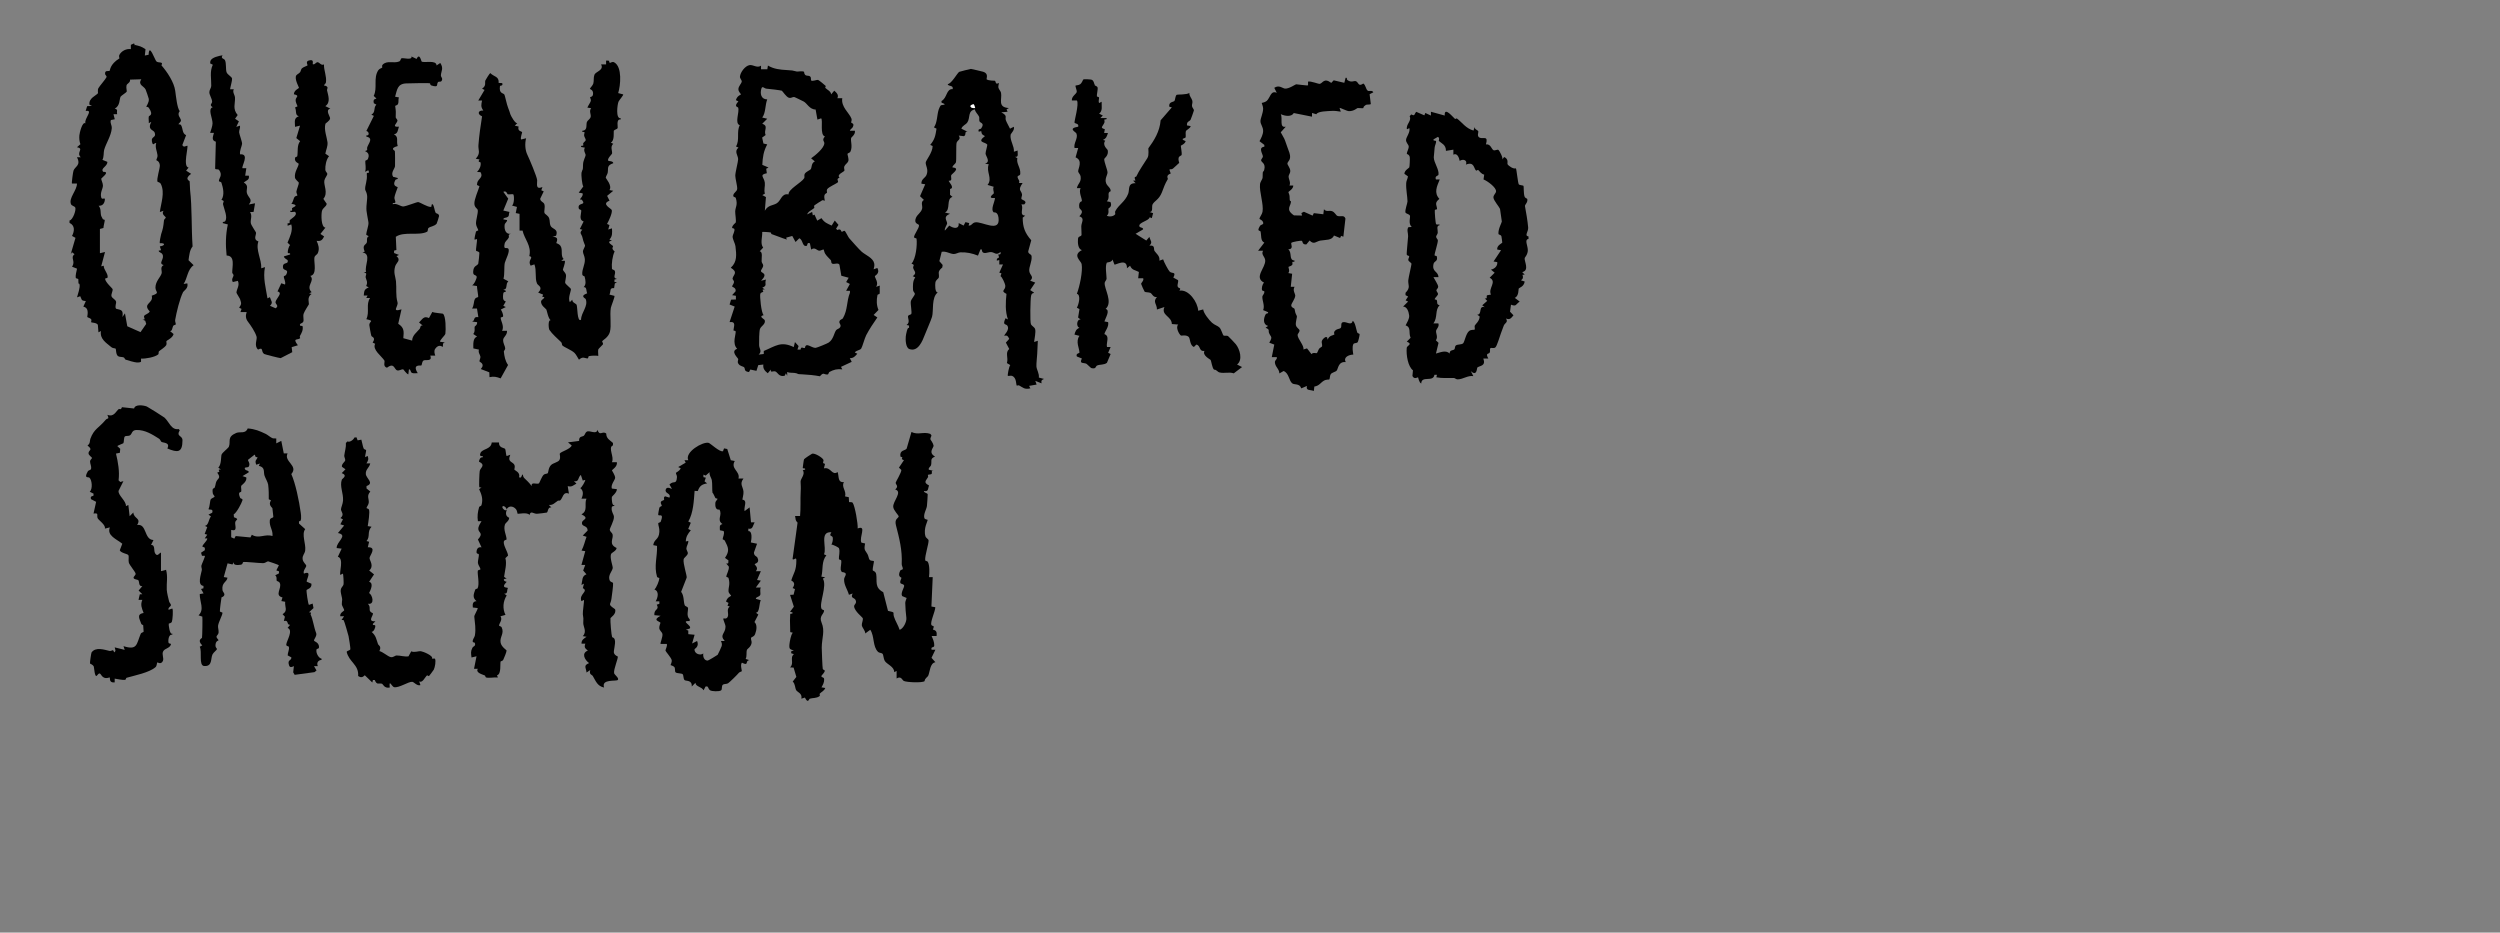 <?xml version="1.0" encoding="UTF-8"?><svg id="Layer_2" xmlns="http://www.w3.org/2000/svg" viewBox="0 0 289.48 107.99"><rect x="0" y="0" width="289.48" height="107.99" fill="#808080" stroke="none"/><defs><style>.cls-1{fill:#fff;}</style></defs><g id="salmon"><path d="M70.53,7.06s.01.21.1.22c.12,0,.26-.2.51-.05.92.53.72,2.66.44,3.55l.58.15c.06.08-.46.66-.54.84-.13.3-.36,2.01.25,1.92v.14c-.58-.06-.28.9-.36,1.02s-.35.16-.43.28c-.06.09.12,1.18-.36,1.38l.29.14c-.39.35-.08.82-.14,1.14,0,.05-.6.6-.44.82.04.06.6.02.58.29-.78.26-.55.57-.64,1.09-.03.19-.2.38-.23.59,0,.08.78.9.43,1.43l.44.08-.71.59.28.56c-1.03.38.22.9.26,1.09.08.35-.36,1.26-.55,1.6l.28.13-.14.52.43-.14c.03.51.07.91-.29,1.3l.29.14c-.79.08.11.56.12.6.05.14-.27.26.19.63-.26.55-.37,1.42-.31,2.01.01.11.28.1.34.27.13.37-.33.79.24.91l-.29.07v.29s.29,0,.29,0l-.25.17-.08.53c-.58-.05-.34.34-.54.75l.58.15c.07.09-.39,1.19-.42,1.39-.14.84.09,2.04-.11,2.79-.17.63-.87.99-.89,1.06-.03.09.14.23.09.37-.01.04-.53.52-.54.58-.06.24.01.52,0,.76-.27-.06-.84-.03-1.09.03-.08.02-.05.26-.15.26-.35,0-.52-.28-1,.15-.18-.26-.29-.56-.52-.79-.34-.33-1.15-.63-1.4-.86-.07-.06-.03-.28-.14-.38-.4-.38-1.07-.98-1.36-1.42-.1-.16-.19-1.19.15-1.12-.29-.18-.45-1.14-.5-1.23-.09-.15-.65-.47-.62-.95.01-.24.75-.5.14-.53l.1-.26-.57-.23c.63-.65-.03-.79-.14-1.06-.27-.64-.02-1.51-.3-2.21l-.43.15c-.42-.66.45-.95-.16-1.11.29-1.19-.57-1.96-.78-2.95h-.35s0-1.94,0-1.94l-.44-.09.14-.71-.57-.16c.27-.19.27-1.18.14-1.3-.06-.05-.44.03-.62,0-.11-.02-.13-.47-.53-.29l.57.79-.57,1.38.72.16c-.09.13-.04.41-.13.51-.23.23-.57.1-.59.35l.44.08c0,.24-.27.32-.29.58-.05.54.14,1.1.73,1.01-.43.1-.15.26-.26.46-.14.27-.4.38-.47.7-.15.72.2.4.39.53.33.22-.29,1.33-.37,1.68-.1.47,0,1.31-.15,1.83l.56.31c-.37.3-.03.96-.58.95l.29.14c.03.26-.26,0-.3.35s-.1.79.3.88l-.29.51.29.14-.58.29c.13.17.31.61.26.8-.02.09-.26.07-.27.15-.04.3.46.98.15,1.51h.58c.03.54-.45.71-.45,1.08,0,.4.22.68.24.94.01.17-.16.3-.16.37.06.57.16,1.11.49,1.57l-.86,1.55c-.49-.18-.77-.25-1.29-.14l-.02-.56-.99-.38c.56-.62-.14-.8-.15-.89-.01-.16.13-.36.11-.54-.03-.24-.29-.48-.17-.82l-.65-.14c0-.47-.08-1.18.43-1.37l-.44-.3c.25-.28.12-.69.16-.84,0-.04.35-.22.28-.53l-.58-.07c.42-.12.06-.6.73-.51l-.16-1h-.57c.23-.31.18-.8.32-1.07.11-.23.35-.21.39-.26.04-.05-.15-1.05-.14-1.27l-.57-.09c.22-.03.61-.88.53-1.02-.13-.24-.42-.06-.4-.56.04-.72.44-.63.59-.92.03-.06.14-1.19.13-1.25-.04-.18-.34-.18-.39-.25-.04-.06.14-1.18.12-1.35l-.29.07c-.04-.05.11-.78.16-.91s.28-.12.27-.18c-.02-.16-.23-.41-.26-.74-.03-.43.26-1.24.2-1.6-.03-.18-.37-.27-.39-.72-.03-.51.44-1.52.59-2.04l-.29-.14.03-.25c.11-.49.75-.62.38-1.24l-.4-.02c.27-.27.48-.7.41-1.09-.02-.08-.4-.02-.12-.36l-.44-.08c.61-.68.26-.98.31-1.58.08-1.11.25-2.24.42-3.33-.59-.25-.47-.72.15-.67-.32-.42-.25-.68-.15-1.16h-.44s.73-1.23.73-1.23l-.29-.14c.53-.37.29-.68.38-.95.04-.11.52-.86.57-.86.44.45,1.03.36.97,1.14l.41.02c.14.38-.24.24-.26.36-.12.9.38.75.52.98.06.1.28,1.18.43,1.53.17.42.12.34.26.75.06.18.55,1.08.8,1.02l-.29.29.44.1c-.15.56.32.53.41.65.03.03-.23.64-.12.85l.58-.14c-.16.6-.12,1.37.15,1.92.22.45,1.1,2.53,1.13,2.93s-.24,1.14.61.8l-.13.37.28.13-.41.85c.01.35.42.37.49.66.1.39-.07.73.01.99.05.15.43.29.54.62.1.3.04.61.16.86.18.41.94.33.64,1.15l-.42.15c.9-.06.41.66.45.71.02.03.3.07.47.3.32.44-.02,1.2.38,1.53l-.29.22h.43c.06.26-.24.97-.23,1.03.04.16.28.33.34.54.09.3-.13.84-.07,1.01.05.13.67.63.66.68,0,.35-.37,1.01-.13,1.53l.29-.29c-.03.34.39.42.49.58.12.17.05,2.09.52,1.74.02-.88.86-1.54.54-2.39-.04-.1-.73-.34.17-.67-.13-.28-.02-.76-.41-.71.33-.31.22-.82.11-1.23-.02-.08-.25-.02-.27-.28-.04-.57.34-1.1.3-1.74-.02-.34-.22-.64-.22-.87,0-.25.25-.52.24-.72,0-.05-.19-.38-.29-.88-.09-.46-.44-.51-.02-.93l-.29-.08.44-.88c-.62-.2-.24-.92-.28-1.28-.01-.12-.27-.02-.3-.3-.08-.66.91-.23.39-.91-.06-.07-.23-.04-.23-.05-.04-.05.43-.45.29-.72l-.44-.07.53-.72c-.15-.2-.25-1.4-.21-1.58.16-.62.16-.1.18-.97.01-.45.29-.89.3-1.08.01-.16-.31-.54-.08-.86l-.44-.08c-.06-.23.2-.1.24-.17.04-.06-.03-.18,0-.26.07-.14.28-.25.29-.36.02-.13-.15-.34-.18-.51-.05-.29.24-.49-.21-.44v-.14c.66-.04.4-.72.53-1.02.07-.18.37-.33.43-.57.08-.29-.22-.68.06-1.02l-.44-.07c.1-.25.33-.54.4-.77.05-.17-.11-.37-.08-.44,0-.02.28-.01.33-.29.1-.57-.37-.63-.36-.67.03-.12.34-.39.4-.62.09-.32,0-.68.13-1.02.14-.36,1.14-.52.77-1.19h.58s0-.44,0-.44c.15,0,.26-.02.4.05Z"/><path d="M88.12,7.58v.44s.73,0,.73,0l.07-.43c.66.4,1.4.48,2.15.52s.63.04,1.18.17c.15.03.62-.09.85.03.07.69.52.3.75.59.08.1.03.37.08.42.14.13.6-.09.79-.07.08.01.77.58.89.7.03.03-.08.19-.05.22.19.21.66.39.68.76l.36-.43c.27.23.55.5.36.87h.57c-.17,1.01.81,1.7,1.06,2.36.08.19-.05.38-.03.45.04.12.41.06.19.53-.08.17-.31.25-.34.43h.58c.09.41-.41.77-.43.82-.1.38.19.98-.08,1.58-.08.18-.31.17-.35.28-.02.05.18.56.1.83-.07.22-.35.37-.45.59s.03.42,0,.51c-.07.18-.96.45-.56.83-.45.13-.11.37-.19.51s-1.07.54-1.25.82c-.09.14,0,.35-.02.4-.05.1-.25.06-.31.38-.03.18.07.53.05.56,0,.01-.2-.1-.29-.06s-.77.49-.88.57c-.14.1,0,.29-.04.32-.23.22-.7.37-.83.75l.58-.29.08.4.19-.09.32.7.49-.29c.35.52.63.6,1.18.86l.36-.58.43.5-.28.44.14.15c.49-.21.41.2.53.21.08,0,.22-.14.32-.11.09.02.42.73.52.84.33.37,1.13,1.29,1.46,1.58.45.39,1.3.7,1.44,1.33.06.27,0,.44-.06.7l.43-.15c.36.64-.3.89-.29.95.02.25.47.75.15,1.23l.43-.14c-.05.27.02.71-.03.94-.01.07-.23.05-.25.17-.12.57-.11,1.18.12,1.71l-.56.58.43.29c-.46.66-.91,1.33-1.29,2.05-.19.37-.44,1.34-.58,1.55s-.59.2-.74.46l.29.14c-.24.28-.46.54-.87.51l.22.43-1.24.58.15.29c-.6-.07-.98.03-1.49.3-.09.05-.1.28-.2.29-.46.06-.44-.34-.9.21-.65-.12-1.33-.19-1.99-.22-.82-.04-.39-.03-.75-.13-.33-.1-.73.01-1.05-.15v.44s-.15-.29-.15-.29l-.14.29c-.66.17-.82-.39-1.06-.49-.3-.12-.6.22-.54-.23l-.36.43c-.35-.28-.58-.54-.51-1.01l-.59.07-.21.66-.71-.15-.15.29c-.62-.07-.43-.38-.55-.53-.13-.15-.48-.12-.68-.43-.16-.24,0-.43-.02-.54-.04-.15-.94-.91-.12-1.19-.63-.63-.11-1.72-.18-2.02-.02-.09-.25-.05-.25-.13.02-.41.36-1.03-.45-.95l.59-1.79-.59-.24.17-.56.56-.02v-.43s-.44-.07-.44-.07l.4-.44c.11-.43-.41-.51-.4-.57.02-.13.2-.31.22-.5s-.2-.3-.16-.45c.11-.44.66-.67-.21-1.22.76-.68.65-1.53.54-2.49-.03-.3-.34-.8-.33-1.13,0-.18.29-.62.2-.87-.03-.08-.26-.07-.26-.13.02-.33.4-.55.42-.61.07-.24-.07-1-.06-1.29.02-.51.32-.74.07-1.55-.05-.15-.33-.06-.29-.32.05-.32.42-.42.45-.73.03-.33-.22-1.19-.22-1.53,0-.42.33-1.61.33-1.92,0-.42-.5-.9.04-1.34l-.29-.13c.47-.75.03-1.7.44-2.46-.64-.22,0-1.53-.19-2.04-.03-.09-.56-.08.03-.72l-.29-.14c.14-.51.55-.62.58-.66.04-.06-.31-.3-.29-.64s.39-.66.39-.88c0-.16-.22-.32-.21-.55.04-.49.59-1.24,1.11-1.33.42-.07.87.38,1.32.07ZM90.55,10.51c-.08-.05-1.53-.23-1.79-.24s-.49-.39-.6,0c-.17.56-.04,1.24.68,1.24-.26.67-.16,1.55-.58,2.1l.58.14-.58.58c.78.27.14.73.39,1.31l-.4.29.15.69.44.1c-.43.79-.53,1.48-.57,2.37l.72.31-.27.14.07.52c-.93.19-.31.43-.23,1.1.05.39-.13.84.01,1.26l-.3.17.42.23-.13,1.58c.39-.68.9-.57,1.38-.86.51-.31.55-1.19,1.37-1.03-.07-.58,1.51-1.37,1.81-1.88.08-.14-.04-.32.06-.5.15-.26.63-.43.7-.54.14-.22.04-.7.47-.9l-.43-.36c.46-.32,1.49-1.15,1.53-1.73.02-.25-.33-.36.07-.8-.62-.16-.2-1.87-.44-2.1l-.43.15-.21-1.17c-.71,0-1-.74-1.39-.93-.21-.1-1.04-.52-1.1-.52-.2-.01-.37.18-.63.08-.29-.11-.7-.74-.76-.77ZM89.24,26.92c-.14-.04-.94-.09-.98-.06.03.57-.26,1.35.11,1.81l-.4.43c.38.06.2.76.22,1.16,0,.17.18.33.18.46.02.28-.3.52-.25.7.06.21.87.23,0,1.09l.58-.14c-.21.51.21.68-.43.94l.29.21c-.32-.02-.29,0-.17.26-.12.08-.3.08-.35.24-.08.24.11,2.26.39,2.47-.66.15.08.46.12.58.14.46-.43.68-.55,1.02-.1.3-.11,1.48-.1,1.86,0,.43.39.7-.05,1.11l.59-.07v-.35c1.37-.57,1.98-1.17,3.47-.45l.14-.58.42.46-.13.41h.36c.07-.46.33-.08.51-.2.09-.71.77.03,1.23,0,.13,0,1.37-.51,1.51-.61.57-.38.63-1.13.87-1.44.11-.14.35-.16.45-.32.21-.31-.17-.45-.06-.72.08-.21.32-.22.39-.33.59-1.03.4-1.93.82-2.97v-.22s-.44,0-.44,0l.43-.79-.43-.22.29-.5-.85-.23-.22-1.29c-.19-.28-.64.03-.86-.13-.13-.09-.06-.3-.14-.39-.22-.25-.45-.43-.65-.74-.1-.15-.15-.47-.17-.48-.07-.05-.35.14-.51.13-.29-.02-.52-.47-.94-.13l-.15-.73c-.36-.16-.27.27-.36.29-.55.16-.41-.7-.87-.87l-.43.43-.38-.7-.71.2.08.22c-.62-.19-1.18-.44-1.78-.64-.03-.01-.04-.16-.07-.16Z"/><path d="M107.73,50.88s.32.42.37.71c.04.25-.68.78.17,1.28-.63.25-.34.5-.46.98-.06.21-.34.29-.26.54l.58.14c-.41-.1-.12.26-.28.36-.12.07-.33.04-.41.1-.02.02.06.19.02.26-.28.46-.55.61.11.96-.14.4-.04.75-.59.64.01.24.4.21.44.39.01.07-.07,1.21-.09,1.36-.05.37-.42.93-.3,1.37.05.2.33.17.38.22.06.08-.52.99-.25,1.91.06.2.34.32.36.46.04.38-.44,1.76-.39,2.3,0,.11.25.1.3.19.23.4.2,1.29.14,1.78h.43s-.15,3.4-.15,3.4l.45.08c0,.49-.64,1.77-.44,2.07.13.19.4-.06.16.52.44.1.47.33.43.74h-.58c.15.34.32.71.31,1.09,0,.34-.43.07-.31.5h.44s-.45.94-.45.94l.45.51c-.64.1-.63,1.13-.83,1.56-.08.18-.39.28-.42.63-.27.22-2.06.14-2.4-.02-.21-.1-.29-.62-.84-.29v-.87s-.28.14-.28.14c.03-.63-.86-.92-1.09-1.3-.15-.25-.15-.71-.26-.83-.1-.11-.38-.09-.51-.21-.66-.64-.4-1.81-.91-2.57l-.58.43c.01-.34-.37-.67-.4-.96-.02-.25.17-.55.11-.82-.02-.08-.97-.81-1-1.36-.01-.24.35-.33.17-.73-.14-.31-.64-.18-.34-.76l-.43.15c-.17-.62-.59-1.14-.56-1.81.01-.32.58-.75-.27-.83l-.12-.25c-.04-.32.12-.81.05-1.1-.02-.07-.25-.05-.26-.16-.04-.29.16-.82,0-1.26-.02-.05-.76-.46-.87-.39.12-.25.19-.52.16-.8-.03-.32-.52-.09-.16-.64-1.44-.11-.49,1.78-.86,2.55l.28.13c-.59.67-.37,1.66-.58,2.46l.44.07-.27.16c.53.81-.47,2.89-.15,3.5.06.12.29.12.29.19,0,.43-.62.62-.29,1.4.42.99.03,1.76.02,2.9,0,.29.08,2.35.12,2.47.07.2.56,0-.14.77-.1.27.28.11.3.41.02.37-.14.64-.31.95l.44.07c-.13.35-.44.44-.64.66-.06.06.08.21-.03.29-.35.26-.8.19-1.12.29-.12.04-.19.63-.57-.13l-.41.13c.14-.6-.45-.75-.59-.97-.16-.26-.11-.75-.41-1.01l.42-.54-.32-1.08-.41-.02c.52-.48-.07-1.13.44-1.52-.2-.15-.37.03-.29-.36l.29-.07c-.42-.17-.57-.11-.51-.73.03-.3.17-1.09.36-1.3.05-.13-.25-.02-.27-.14-.01-.06-.03-1.16-.03-1.31,0-.12.02-.7.03-.73.05-.13.32.03.26-.21l-.28-.07.44-.59-.44-1.37.41-.02.16-.65-.27-.12c.48-.69-.17-.83-.16-.88.27-.88.59-1.1.59-2.32,0-.49-.26.03-.44-.15l.58-4.22c-.3-.3-.19-.38-.29-.77h.58c.09-.92.02-1.88.07-2.8.04-.62,0-.65-.01-1.19-.01-.32.59-.87.25-1.31l.27-.07c.06-.25-.25-.07-.27-.21,0-.05.12-.95.15-.99.04-.08.88-.63.94-.65.34-.07,1.14.43,1.29.69.12.21-.24.4.2.49l-.13.52c.84-.18.92.89,1.59.43.18.53-.02,1.24.73,1.16-.34.57.32,1.01.13,1.66l.43.09.03.56c.05.05.33-.05.43.1.25.35.62,2.44.57,2.96,1.09-.42.14,1.01.43,1.64l.43.1c-.16.83,0,.73.28,1.24.11.19.14.52.24.64.15.17.41.1.5.16.04.03-.17.85-.14,1.05.02.11.36.1.41.49.12.8-.22,1.52.81,2.06l.55,2.16c.94.22.52.13.69.67s.49.99.66,1.53c.43-.13.83-.95.78-1.38-.07-.58-.11-1.08-.13-1.73,0-.19.11-.39.16-.58l-.52-.22c-.22-.37.29-1.01.23-1.23-.05-.16-.37-.18-.41-.25-.14-.23.1-.48.1-.64,0-.05-.5-.09-.14-.83.05-.1.29-.09.3-.2.01-.17-.14-.38-.13-.56.08-1.62-.28-2.97-.67-4.5-.19-.74.29-.8.32-1.01.02-.12-.58-.67-.63-1.09-.08-.64,1.13-1.78.23-2.03.46-.41.04-.55.05-.79,0-.08.67-1.17.66-1.47l-.28-.27.58-.87c-.41-.12-.15-.22-.2-.33-.02-.04-.2-.04-.21-.1-.12-.76.55-.65.72-.9l.56-1.93c.77.39,1.37-.07,2.18.22l.13.16c.02.14-.17.31-.1.47Z"/><path d="M15.64,5.21c.51.12.73.16,1.21.49l-.08.73.44-.09c.05-1.44.72.61.9.77.23.22.86-.02.58.45.69.79,1.47,1.98,1.6,2.96.1.71.22,1.97.52,2.35-.36.44.11.78.14,1.05.02.23-.32.39-.27.48,0,.01.21-.04.29.1.23.39.11.96.58,1.15l-.44,1.15c.19.3.3.13.58.07.15.08-.55,2.47.15,2.53l-.29.36.58.37c-.84.6-.19.79-.17.87.03.14.02.73.05,1,.24,2.07.14,4.34.29,6.54-.34.4-.39,1.04-.47,1.59l.59.58c-.73.51-.71,1.51-1.16,2.17l.43-.07c.16.57-.41.86-.49,1.01-.39.77-.77,2.37-.92,3.24-.03.16.11.45.07.51-.04.06-.25.07-.3.17-.1.19-.11.67-.38.58l.43.36c-.13.48-.7.66-.83.83-.04.05.07.29-.02.45-.19.3-.72.59-.85.73-.06.06,0,.29-.08.35-.39.32-1.47.52-1.99.48v.37c-.14.09-.34.09-.51.08-.19,0-1.05-.24-1.26-.32-.13-.04-.11-.21-.23-.26-.18-.08-.49-.03-.66-.15-.26-.17-.23-.83-.27-.86-.09-.07-.33-.04-.48-.16-.64-.53-1.39-.98-1.23-1.89l-.29.15-.07-.87c-.17-.27-.67-.22-.79-.31-.02-.01.11-.23,0-.35-.12-.14-.36-.16-.43-.24-.05-.05.32-1.05-.46-1.2l.29-.65c-.6-.05-.44-.17-.65-.56l-.37.13c.1-.38.38-1.15.29-1.5-.06-.26-.14.25-.14-.59,0-.09-.27-.06-.3-.18-.05-.22.09-.8.15-1.05l-.58-.23c.46-.65-.25-1.01.29-1.45l-.29-.22-.15.22.55-1.89-.4-.22c.29-.55.36-1.21-.29-1.51v-.28c.38-.04.82-1.28.65-1.52-.11-.16-.41-.17-.49-.39-.26-.71.71-1.58.7-2.37h-.58c-.05-.05.12-1.32.18-1.49.17-.49.9-.61.4-1.55h.44c-.58-.56.45-1-.44-1.16l.4-.35c-.12-.33-.15-.68-.12-1.03.02-.26.34-1.63.7-1.39-.17-.55.99-1.59.03-1.43l.17-.56.56-.02-.29-.14c-.13-.75.77-1.06.98-1.33.03-.04-.07-.38.06-.6.14-.25.82-1.02.93-1.26.06-.14-.15-.24-.16-.36-.06-.49.4-.31.51-.37.09-.05,0-.74,1.15-1.45.02,0-.09-.24-.02-.38.24-.48.83-.77,1.34-.69v-.5s.36-.16.36-.16c.06,0,.08.23.1.23ZM16.34,9.18l-1.28.04c.05.37-.35.43-.41.67-.07.29.07.63.01.74-.04.08-.65.47-.7.57-.15.32-.04,1.03-.67,1.38.45.12.17.29.28.64h-.43s.15.59.15.59l-.45.09c-.13.38.13.54.1.97-.06.85-.69,1.77-.88,2.49-.08.3-.01.81-.2,1.15l.57.23c.03.55-.86.75-.47,1.16.84-.03-.23.72-.24.79,0,.16.2.52.2.8,0,.37-.35.81-.2,1.37.1.37.47-.11.42.3s-.28.7-.72.66c.32.38.18.77.3,1.19,0,.02.13.24.19.37.02.04.2.04.22.1.02.1-.16.73-.15.92l-.41.11v2.81s.59-.14.59-.14l-.44,1.66.29-.07c-.01.47.54.93.45,1.36-.02.09-.3.09-.29.15.02.4.86,1.12.87,1.19.04.27-.19.57-.13.82s.47.38.53.64c.05.21-.17.56,0,.82.69.16.83.17.74.96l.29-.43.27,1.5,1.53.68.66-.95-.11-.37-.33-.14c.49.08.09-.25.21-.43.11-.17.54-.25.64-.51-.9-.95.48-.9.23-1.82,1.02-.35.44-.37.43-.94,0-.74.61-1.22.72-1.66.07-.29-.23-.69.23-.95-.7-.19.17-.71-.15-1.26-.12-.2-.39-.18-.43-.4l.28-.06-.14-.44c.59-.07.71-.41,0-.37-.06-.07.1-.89.15-1.04.21-.64.25-.81.33-1.61.01-.12.2-.24.21-.31,0-.13-.56-.37-.26-.79l-.43.14c.13-1.03.61-2.23.12-3.24-.11-.22-.35-.22-.38-.26-.16-.27.29-1.57.26-1.92-.05-.51-.41-.55-.41-.58.01-.15.17-.32.14-.58-.06-.47-.31-.94-.15-1.39-.22-.12-.37.48-.5-.22-.11-.59.55-.38.32-1.01-.13-.35-.88-.27-.39-1.24l-.29.15c.02-.25-.05-.54,0-.77.03-.13.61-.12,0-1.01-.09-.13-.28-.1-.29-.11-.03-.04.35-.51.29-.92,0-.06-.34-1.04-.37-1.09-.19-.4-.93-.52-.5-1.17Z"/><path d="M126.74,9.85c.07.1.3.11.35.28.06.19-.11.84-.08,1.01.01.09.22.05.25.16.03.11-.11.44.01.63l.29-.15c-.02.49.15,1.04-.29,1.38l.43.22-.29.29h.72c.06.24-.22.11-.24.17-.04.08.04.23-.01.36-.2.48-.57.58.05.76l-.08.44h.44c-.13.39-.18.63-.58.8l.27.09c-.39.52.26,1,.28,1.08.15.63-.4.97-.4,1.03-.02.39.39,1.27.38,1.58s-.35.71-.16,1.23c.13.36.57.55.52.94-.5.15.02.69-.44,1.16l.42.08c.25.56-.21.7-.23.75-.05.17.13.55-.19.84.3.15.77.09.97-.17.03-.04-.05-.24.01-.36.44-.81,1.11-1.05,1.49-2.01.2-.51-.11-1.23.86-1.23l-.29-.29.28-.02c-.24-.53.06-.39.09-.46.33-.72.88-1.47,1.29-2.14.22-.36.08-1.09.11-1.13.66-.9,1.32-1.94,1.42-3.24l1.3-1.5-.29-.07c-.13-.58.51-.55.59-.67.11-.16.08-.59.27-.72.06-.04,1.18.01,1.46-.21-.04.35.27.61.34.9.06.23-.06.42-.04.62.03.21.24.35.22.52,0,.06-.35,1.01-.38,1.06-.15.24-.46.17-.42.66l.43.08c-.05.29-.51.43-.56.6-.07.23.05.62-.06.75-.05.06-.71.11.04.39-.09.35-.54.49-.56.53-.02.05.15.85.09,1.07-.03.1-.28.09-.35.35-.06.25.09.55.07.57-.03.04-.68.63-.72.66-.31.23-.57-.2-.26.57-.63.22-.29.57-.34.65-.39.67-.4.83-.69,1.55-.35.85-.84.95-1.07,1.37-.14.26.12.94-.38.88l.44.14-.15.58-.25-.11c-.05.42-1.31.59-1.19,1.05.05.19.48.12.43.36l-.87.51,1.24.78.36-.42c.11.47.42.6,0,1.01.71-.08.46.39.59.61.19.31.65.56.57,1.13l.43-.15c.09.3.59,1.25.76,1.42.27.27.8-.05.42.69l.55.3c.06.24-.12.51-.04.75s.47.08.19.47c1.07-.21,2.14,1.34,2.18,2.32l.58-.15c.04.43.68,1.23,1.01,1.53s.67.35.88.57.38.87.46.92c.12.07.37-.03.52.06.06.03.85.87.91.95.46.58.83,1.82.14,2.35l.58.29-.96.73c-.54-.19-1.09.03-1.63-.1-.3-.07-.31-.32-.66-.33-.23-.22-.3-.99-.4-1.13-.05-.07-.99-.52-.7-1.04-.68.1-.42-.64-.95-.73l-.28.28c-.49-.21-.41-.99-.6-1.17-.28-.27-.85-.13-.89-.15-.23-.15-.66-.98-.32-1.28l-.74-.06c-.03-.93-1.28-.99-.86-1.97l-.87.29c.02-.65-.52-.85,0-1.45-.44.08-.56-.4-.76-.48s-.55-.05-.66-.13c-.04-.03-.41-.86-.41-.91,0-.13.35-.38.24-.65h-.58s.08-.73.08-.73c-.45-.24-.79-.19-1.02-.72l-.36.29c.03-1.25-1.33-.33-1.45-.43l-.22-.58c-.09.34-.64.32-.66.36-.22.39-.03,1.45-.03,1.86,0,.15-.2.32-.22.48-.07.68.99,2.23.11,3.02.56.15-.01,1.03-.14,1.45l.43.08c.12.54-.38,1.05-.43,1.38,0,.04.27.04.34.37.07.37-.13.76-.04,1.13h.42s-.29.67-.29.67l.29.14-.43,1.02c-.32.26-.79.17-1.13.31-.22.09-.08.45-.68.3-.07-.02-.51-.48-.55-.49-.31-.18-.89.07-.54-.62l-.58-.23c-.17-.36.3-.38.3-.44.01-.48-.49-1.29,0-1.95l-.58-.15c.11-.4.19-.61.58-.8-.39-.05-.35-1,.14-.94l-.3-.23.16-.98-.3-.16c.22-.38.49-1.5,0-1.61.32-.85.7-2.6.55-3.45-.06-.35-1.12-1.02.03-1.61-.46-.13-.49-.86-.45-1.31.03-.32.31-.23.41-.43.02-.05-.04-.83-.03-1.02.02-.47.44-.93-.22-1.16.65-.67.03-.74-.01-1.01-.11-.73.3-.69.3-.74.02-.35-.39-1.02-.15-1.51h-.43c.12-.56.54-.67.43-1.37-.04-.24-.28-.4-.28-.59,0-.33.57-1.24-.3-1.6l.3-1.08h-.42c-.14-.56.44-1.13.22-1.68-.08-.2-1.05-.58.2-.79.12-.37-.36-.36-.42-.45-.07-.11.56-2.21.27-2.59h-.58c-.05-.46.5-.74.56-.97.05-.22-.21-.67-.12-.76.02-.02.33-.02.51-.14.23-.15.32-.53.39-.57s.92,0,.98.05c.26.16.22.41.34.61Z"/><path d="M114.22,9.16c.2.21.94.17.99.19.06.04.07.25.16.32.09.06.28-.07.29-.06.03.04-.1.35-.05.55.06.21.26.39.3.58.15.73-.45,1.69.91,1.77l-.27.16.12.27-.73.07c.78.41.4.54.53.91.12.33.33.65.48.98l.44-.22c.14.37-.35.78-.37.93-.1.65.45,1.33.38,1.96l.43-.14c-.02.34.16.79-.29.73l.26.16c-.14.64.39,1.07.34,1.8-.02.3-.35.13-.31.42.03.21.29.38.16.65h.42c-.59.88-.19.78-.07,1.3.04.18-.14.43-.05.57.05.09.74.21.31.61h-.33c.31.49-.32,1.24.44,1.3l-.29.23c0,1.11.26,1.79.99,2.62l-.35,1.28c-.02.33.36.29.39.57.06.63-.32,1.23-.27,1.71.06.51.61.66.11,1.12l.58.22-.58.87.44.29c0,.11-.26-.02-.34.38s-.14,3.07-.01,3.3c.12.21.41.32.48.55.1.35-.08,1.11-.12,1.49l.43-.14c-.03.5-.05,1.02-.07,1.53-.02.42-.11,1.09-.09,1.44.03.4.34.82.28,1.29l.6.16c-.28.12-.34.17-.29.51l-.72-.29.15.43-.87.15.15.29c-.69.15-.84-.08-1.31-.34-.09-.05-.25.04-.26.03-.12-.11.01-.94-.57-1.14-.14-.05-.38.04-.47,0-.06-.03.13-1.11.28-1.24l-.39-.24c.2-.64-.24-1.19.27-1.63l-.39-.74.39-.43c-.16-.31-.19-.43-.58-.37-.06-.05.69-.68.36-1.16-.16-.24-.61,0-.21-.86l.28.14c-.33-.94-.27-1.97-.17-2.96-.78-.4-.05-.4-.14-.99-.03-.2-.36-.98-.55-1.06l.11-.33-.25-.08.43-.95h-.43s0-.51,0-.51l-.29.07c-.05-.51.44-.07.16-.7.28-.03.31-.02.27-.31-.51.46-.68.04-1.09.02-.44-.02-1.01.41-1.09-.31h-.14s-.29.72-.29.72c-.66-.27-1.33-.41-2.03-.38-.25,0-.5.21-.82.19-.38-.02-.89-.36-1.35-.25l-.27,1.08.38.44-.04.29c-.65.53-.32.72-.4,1.14-.03.18-.34.27-.4.6-.04.26-.06,1.19.28,1.15-.76.55-.47,2.16-.67,2.83-.14.46-.62,1.52-.83,2.07-.28.73-.79,2.02-1.79,1.66-.43-.15-.46-1.07-.42-1.46.02-.2.19-1.18.38-.97v-.29s-.29-.07-.29-.07c.46-.3.12-.81.17-1.01.04-.17.31-.17.37-.25.12-.15-.12-1.21-.04-1.5s.48-.68.46-.86c0-.1-.2-.24-.21-.43-.02-.49-.05-1.04.26-1.46l-.29-.14c.54-.39.14-.58.05-.94-.06-.25.27-.37-.2-.5.52-.6.67-2.15.59-2.88-.01-.1-.25-.08-.28-.16-.1-.28.64-1.1.55-1.44-.03-.14-.62-.13-.35-.82.18-.44.6-.6.72-1.07.09-.34-.22-.76.21-1.02l-.45-.43.6-1.38-.44-.07c-.03-.54.44-.65.59-1.01.27-.65-.13-1.09-.09-1.45.02-.24.8-1.15.8-1.9l-.28-.13c.53-.64.6-1.05.73-1.88l-.3-.15c.4-.55.34-1.41.55-2.06.04-.13.17-.41.25-.49.05-.06.91-.03.09-.3l-.02-.2c.68-.35.54-1.43,1.3-1.38.11-.5-.51-.27-.58-.58.45-.03,1.11-1.29,1.34-1.42.06-.03,1.28-.34,1.35-.34.07,0,1.27.29,1.42.33.67.2.36.79.4.82ZM112.77,12.08c-.64.04-.46.51.15.43l-.15-.43ZM112.91,12.66c-.89.17-.54.97-.89,1.5-.2.31-.57.35-.7.74l.72.36c-.42-.09-.1.37-.43.51l-.59-.07c.29.46-.13.5-.25.82-.08.22-.01,2.07-.08,2.27-.09.25-.41.35-.4.6,1.01.07-.11.75-.15.91s.04.36,0,.52c-.04.14-.27.09-.28.11-.06.08.76.84.15.95v.68s.28.24.28.24c-.77.23-.17,1.46-.87,1.81l.58.14c-.88.37-.31.8-.33,1.13,0,.13-.34.57-.26.82l.51-.58c.48.34,1.16.46,1.09-.29l.57.29.21-.4.44.11-.07.29c.36.03.37-.29.74-.37.77-.17,2.96,1.3,2.72-.54-.1-.75-.51-.59-.55-.62-.41-.34.13-1.22.14-1.66-1,.07-.15-.48-.14-.53.04-.23-.16-.52,0-.77l-.72-.22c.62-.74-.21-1.53.14-2.39l-.44-.07c.7-.2.1-.85.07-1.16-.02-.18.25-.99.19-1.06-.25-.31-1.25-.22-.26-.97-.36-.21-.37-.19-.43-.58l-.29.07c-.12-.39.19-.24.29-.39.43-.63-.1-.59-.2-.81-.07-.17.01-.41-.05-.54-.13-.29-.45-.51-.49-.87Z"/><path d="M58.68,59.03c-.31.8.28.88.28.93-.02.4-.42.53-.5.8-.19.59.18,1.21.2,1.69,0,.07-.21.06-.28.17-.23.36.42,1.25.45,1.71l-.31.3c.19.69-.06,1.45-.15,2.16l.3.22c-.48-.03-.41.28,0,.36-.77.79.13.62.14.72-.15.28.03.68-.43.65l.29.21c-.43.68-.5,1.53-.14,2.25l-.58.16c.28.41-.15.79-.16,1.07,0,.08.23.08.29.19.36.75-.25,1.13-.11,1.81.11.5.69.84.69.89-.01.21-.27.82-.38,1.06-.07.17-.3.18-.31.21-.09.2.11,1.49-.42,1.6l.1.26c-.41-.05-.97.09-1.35,0-.1-.02-.1-.21-.15-.23-.32-.14-1.11-.33-.82-.78h-.44s.29-1.45.29-1.45l-.58.14c-.06-.48-.12-.68.1-1.12.11-.21.42-.16.28-.58,0-.03-.23-.04-.24-.12-.04-.28.21-.49.25-.73.13-.8,0-1.41-.07-2.18-.02-.16.37-.74.4-.99l-.57-.07c-.04-.39-.02-.7.43-.73-.49-.41-.35-.77-.15-1.34.03-.08.24-.1.27-.14.26-.5-.05-1.72.03-2.04.03-.11.3-.1.3-.17,0-.19-.25-.44-.29-.73-.03-.22.15-.82.1-1.01-.03-.1-.27,0-.26-.27.02-.38.2-.61.58-.53l-.42-.91c.68-.74.1-.76.05-1.18-.04-.32.22-.68.37-.94h-.42c-.09-.58-.02-1.06.14-1.63.03-.11.23-.1.27-.22.21-.69.02-1.24-.27-1.86l.28-.2c-.07,0-.21.02-.25-.03-.06-.07,0-1.68.04-1.88.08-.39.74-.66-.09-1.08.05-.26.14-.52.44-.5v-.14c-.28.04-.38-.06-.27-.34.2-.53,1.24-.4,1.31-1.24h.84c-.04.64.6.62.7.74.09.1.09.65.18.84l.43-.15c-.4.89.34.79.49,1.2.08.22-.04.48-.02.51.09.14.7.31.55.89.33.23.3-.46.43-.29.02.03.03.25.15.37.32.32.57.52.87.94-.07-.54.59-.16.85-.31.05-.03.32-.78.54-.99.14-.14.41-.11.47-.18.1-.11.06-.65.41-.97.24-.22.79-.31.94-.55.19-.32,0-.67.06-.77.13-.22,1.21-.49,1.37-.93l-.43-.36,1.29-.17c-.04-.58.38-.45.55-.6.14-.13.16-.37.34-.47.35-.19,1.13.39,1.23-.21.29.8.56.07,1.02.43,0,.58.4.75.78,1.09v.28c-.63.23.21,1.4-.13,1.95h.58c.1.51-.57.88-.57.94,0,.05.39.59.37.88-.02.25-.54.8-.38,1.23l.58.07c.02.39-.58.84-.58.9-.03.19.01,1.12.29.92.03.26-.28,0-.31.35-.04.5.24.72.26,1.02.03.47-.51,1.36-.48,1.52.05.25.27.33.32.51.15.5-.52,1.13.47,1.59-.03.36-.58.52-.65.72-.15.49.24,1.4.2,1.62-.08.39-.51.75-.39,1.29.08.38.4.29.43.45.04.2-.15,1.52-.19,1.82-.09.72-.49.56.42,1.19.2.55-.52.97-.53,1.03-.04.35.11,2.01.19,2.2.02.05.23.02.31.31.13.46-.19,1.31-.09,1.55.15.33.42.35.43.38.09.17-.5,1.5-.42,1.93.04.2.62.58.43.79-.17.19-1.95-.15-1.59.88-.78-.16-.96-.75-1.31-1.34-.09-.15-.46-.15-.29-.69l-.43.29c-.07-.61-.39-.8.29-1.09-.52-.39-.91-1.15-.14-1.45-.33-.26-.45-.38-.29-.8h-.44c-.03-.43.28-.59.58-.8l-.44-.07c.52-.51.04-1.13.06-1.52.03-.68.02-.41-.05-1.02-.03-.28.18-1.59.13-1.66l-.29.15c-.35-.81.88-1.13.16-1.51l.13-.52-.29.15c.13-.5.02-1.04.58-1.23l-.38-.44.24-.65h-.44s.44-1.59.44-1.59l-.43-.07c.29-.55.37-1.04.58-1.59l-.44-.15.56-.57c0-.69-.74-.37-.64-.97.05-.32.92-.42-.07-.92.79-.4.3-1.17.58-1.81h-.58c.21-.44.27-.91-.14-1.23.16,0,.63-.87.58-.94l-.29.07-.22-.65c-.37.3-.19.86-.8.72l.29.29c-.39.19-.49.42-1.01.29l.14.87c-.7-.29-.69.51-1.01.78-.05.05-.22,0-.29.05-.33.22-.54.52-1.02.48l.29.29c-.44-.08-.38.54-.53.59-.1.03-.96.13-1.14.14-.39.02-.74-.42-.86.14-.26-.36-1.32-.1-1.38-.14-.03-.02-.05-.37-.19-.53-.35-.41-.91-.44-1.12.1.15-.15-.28-.58-.43-.43s.29.58.43.43Z"/><path d="M164.94,13.34l.1-.26.65.3v-.44s1.6.44,1.6.44c-.08-1.14,1.02.28,1.19.39.04.03.18-.09.22-.05.61.46,1.02,1.14,1.92,1.4l.14-.43c-.05.31.38.36.42.53.03.13-.22.6.2.74s.97-.28.68.76c.55-.08.64.55.87.67.18.09.45-.13.59-.02.1.08.56.92.43,1.1l.22-.29c.56.24.34.74.39.83.11.2.69.6.97.48.07.06.23,1.69.33,1.85.07.11.51.12.55.18.04.05,0,.9.12,1.23.08.23.3.21.32.3.08.41-.3.64-.27.82.14.77.3,1.66.37,2.47.04.5-.48.96.04,1.04v.29c-.5.07-.09.74-.08,1.28.01.51-.35.87-.36.92-.09.35.6,1.44-.29,1.64l.29.29-.26.02c.1.28.09.45-.17.64l.43.14c-.1.61-.6.68-.7.83-.03.05.04.86-.45,1.06l.57.43c-.49.33-.36.61-1.01.36l-.11.81.4.42c-.28.33-.41.56-.87.37.3.45-.15.52-.26.84-.14.4-.2.57-.32.86-.13.33-.46,1.51-.65,1.65-.22.17-.47-.04-.6.12-.06.08.04.33-.06.49-.11.18-.53,0-.15.68h-.58c.32.89-.4.8-.7,1.04-.05.04-.02,1.09-.75.41l.29.58c-.67-.09-1.17.37-1.82.38-.17,0-.31-.15-.42-.16-.67-.01-1.38.05-2.04-.08l.07-.29h-.29c-.14.91-1.51.04-1.53,1.01-.26-.11-.34-.69-.37-.72-.02-.03-.43.3-.65-.15l.06-.66c-.56-.42-.8-1.73-.72-2.61.02-.25.75-.41.01-.71l.44-.45c-.27-.55.11-1.21-.58-1.43.16-.34.46-.77.41-1.16-.05-.42-.24-1.02-.7-1.02l.58-.58-.29-.14.29-.44-.3-.16v-.27c.63-.65.27-.88.32-1.46.02-.28.38-1.79.37-1.89,0-.14-.33-.26-.37-.45-.03-.14.15-.33.09-.46-.01-.03-.2-.04-.26-.14s.14-1.78.15-2.15-.18-.74.03-1.05l.4-.03c-.45-.34-.14-1.15-.22-1.31-.09-.2-.48-.21-.52-.38-.06-.29.24-1.07.24-1.27-.01-.61-.19-1.37-.15-2.13.01-.26.18-.5.2-.77l-.41-.29c0-.41.55-.67.57-.76.04-.13.08-1.02.05-1.18-.06-.33-.34-.32-.34-.39,0-.23.25-.58.22-.86-.02-.19-.32-.43-.31-.73,0-.32.53-.92.38-1.38-.16.07-.33.29-.29-.07.06-.5.56-.82.33-1.31l.19-.2c.44.23.31,0,.57-.3l.92.4ZM166.61,16.25s.1-.32-.12-.4l-.5.29c-.07.24.28.07.3.23.02.18-.15.48-.17.72-.01.32-.1.96-.1,1.12,0,.63.66,1.44.54,2.04-.02.1-.47.12-.29.53h.44c-.33.81-.7,1.54-.04,2.25-.62.49-.3.68-.27,1.17,0,.08-.23.04-.26.13-.03.08.07,1.59.16,1.64.12.08.43-.05.4.1-.43.09-.2.51-.22.87-.01.18-.18.33-.19.46,0,.19.19.29.2.42.03.27-.39,1.53-.38,1.73,0,.08.24.08.25.11.18.64-.29.54-.37.9-.21.96.55.82.57,1.53h-.58c.13.27.54.85.55,1.11,0,.18-.2.3-.21.41,0,.14.19.29.19.43,0,.16-.34.43-.39.59-.02.07.22.06.24.11.12.29-.08.5.34.61-.58.53-.19,1.4-.73,2.1h.58c.14.36-.22.63-.26.84-.06.31.26.73-.03,1.11l.31.3-.3,1.24c.52-.14,1.15-.44,1.59,0-.04-.43.42-.36.54-.48.09-.09.04-.35.18-.46.19-.15.66-.07.84-.25.17-.17.32-1.13.69-1.42.25-.2.6-.11.64-.16.06-.06-.03-.34.01-.46.06-.16.57-.52.57-1.07l-.28-.2c.62-.02.1-1.08.87-.87l-.29-.22.58-.51-.29-.29c.41.09.12-.27.28-.36l.44-.08c-.37-.72.75-1.48-.15-1.95l.58-.58-.43-.36c.42-.08.79-.42.73-.87l-.43-.07.87-1.31-.44-.07c-.09-.47.56-.73.58-.81,0-.04-.08-.71-.1-.74-.08-.19-.33-.16-.34-.27-.05-.56.38-1.28.39-1.43,0-.08-.19-1.39-.21-1.46-.07-.21-.73-.96-.76-1.3-.03-.31.28-.48.3-.72.05-.46-1.02-1.23-1.45-1.39l.08-.56c-.36-.06-.58-.46-.7-.54-.04-.03-.2.1-.23.08-.3-.23-.19-1.09-1.19-.7.21-.5-.3-.7-.72-.43-.07-.38-.29-.96-.73-.72v-.58s-.86.14-.86.14c.01-.75-.56-.86-.84-1.18Z"/><path d="M25.76,6.42c-.24.39.18.33.29.55.17.36.07,1.02.18,1.38.1.31.61.52.64.75s-.19.93-.23,1.24h.43c-.18.34.12.63.14.96.04.7-.31,1.3.31,2.02l-.3.43.44.3-.3.64.43-.14c.05.26-.12.54-.1.78.02.22.35,1.08.34,1.32-.01.25-.32.82-.23,1.22,1.16-.1.11,1.44.28,1.61h.44s-.13.86-.13.86h.42c.11.51-.29.53-.58.8.65.36.23.79.36,1.23.17.56.73.7.22,1.31l.72-.14-.17,1-.41.02c.3.42.02.87.09,1.28.04.24.52.91.59,1.06.11.22-.4.84.29,1.05-.35.99.38,2.05.33,3.12l.43-.14c-.25,1.25.1,2.42.29,3.62l.28-.14c.13.46.42.6.01,1l.65.29c.46-.29-.05-.48-.01-.73.07-.41.91-1.07.23-1.22l.44-.95.43.15c.11-.31-.15-.7-.14-.93,0-.08.21-.08.27-.2.39-.71-.31-.41-.36-.82-.1-.76.69-.29.53-.88,0-.03-.42-.2-.43-.43l.72-.22c.06-.25-.24-.07-.27-.21-.03-.17.1-.73.27-.88l-.3-.28c.27-.67.64-1.38.44-2.11l-.43.15v-.29c.4.06.15-.22.27-.37s.96-.56.6-.94c-.07-.08-.61.16-.58-.14.39.07.17-.22.23-.3.08-.1.69-.25.24-.43l-.33-.07c.22-.22.22-.54.37-.79.07-.11.3-.13.33-.17.03-.05-.14-.3-.11-.47.05-.29.3-.86.28-1.02,0-.04-.43-.38-.45-.59-.07-.67.37-1.15.44-1.6,0-.04-.56-.2-.42-.7.03-.11.23-.08.25-.17.1-.56-.06-1.25.33-1.74l-.44-.36.43-1.44-.58.14c0-.56-.18-1.01.44-1.23-.47-.11-.24-.65-.44-1.01l.29-.14c-.09-.21-.24-.52-.22-.74.02-.34.53-.49-.2-.65-.02-.43.55-.69.58-.73.04-.06-.44-.82-.36-1.32.05-.27.33-.3.49-.5.09-.11.1-.33.21-.45.15-.15.63-.3.66-.35.03-.04-.25-.43.11-.55.73-.23.43.35.5.42.27.08.37-.29.59-.23s.39.41.7.25c-.02.7.33,1.37.23,2.08-.02.16-.26.29-.22.36.02.02.3,0,.4.22.03.07-.08.26-.05.36.14.6.43,1.39-.2,1.81l.58.29c-.64.15,0,.94-.03,1.13-.03.3-.52.54-.54.63-.19.68.17,1.55.24,2.13.05.47-.17.87-.25,1.32l.43.3c-.33.38-.46,1.1-.43,1.59.01.18.22.33.23.45.01.16-.29.5-.34.76-.12.54.48,1.44-.12,2.14l.39.57c-.06.38-.47.43-.56.87-.08.39-.11,1.84.41,1.89l-.58.73.43.29c-.21.42-.37.58-.87.51.2.45.35.87.16,1.37-.11.3-.38.26-.42.61-.06.56.34,1.94-.47,2.08.59.58-.58,1.15.15,1.88l-.29.14.29.07c-.58.36-.27,1.05-.32,1.21-.02.06-.49.74-.6,1.07s.06.72-.05.94-.53.18-.33.47c.02.03.24-.04.26.07.08.42-.13.78-.31,1.1-.05.08.04.24.02.26-.24.26-.95-.08-.26.82l-.72.22.07.58-1.34.69c-.15,0-1.83-.43-1.91-.48-.41-.27-.04-.85-.71-.51-.5-.46-.08-1.17-.17-1.49-.16-.56-.68-1.32-1.01-1.75-.26-.35-.28-.69-.14-1.1h-.72s.13-.37.13-.37l-.28-.14c.32-.47.25-.51.1-1.01-.01-.05-.41-.67-.41-.72,0-.41.41-.84.16-1.38l-.58.14c-.22-.34.09-.59.08-.8,0-.09-.14-.19-.15-.29-.01-.7.37-1.96-.65-1.98-.13-1.2-.12-2.4.14-3.6l-.58-.15c-.06-.22.21-.1.29-.24.28-.49-.12-1.32-.26-1.91-.06-.29.29-.41-.19-.54.38-.57.2-1.39,0-1.99-.05-.13-.28-.11-.29-.19-.03-.33.48-.65.02-1.28-.12-.16-.41,0-.46-.17l.08-3.11c-.54-.15-.33-.59-.22-1.02h-.44c.1-.32.27-.78.28-1.1.01-.6-.59-1.68.02-1.87-.46-.28-.05-.41-.07-.66-.02-.36-.32-.75-.32-1.08,0-.27.21-.48.22-.73.02-.8-.2-1.66.18-2.45l-.31-.16.03-.27c.15-.44,1.02-.6,1.43-.67Z"/><path d="M83.74,52.18l.1-.26.37.07.41,1.3.46.09c-.53.91.66,1.19.43,2.03h.58c-.5.65-.04.95,0,1.52.03.31-.14.88-.13.92,0,.02.29,0,.33.29s-.15.71-.07,1.04l.58-.43.16,1.73h.42c-.22.38-.19.86-.73.73v.29c.49-.04.38.94.29,1.31l.72.15-.36,1.02c.01.42.3.39.41.6.31.64-.33.66-.33.76,0,.05.51.4.14.8h.58s-.44,1.02-.44,1.02l.44.07-.58.8h.58c-.16.23.02.71-.08.88-.16.25-.48.18-.5.43l.57.16c-.2.39-.12,1.47-.57,1.44l.29.22-.45.87c.33.28.27.89.08,1.38-.14.36-.39.31-.45.42-.1.17.08.4.04.62-.09.49-.49.66-.54.8-.1.28.02.74-.15,1.05l.44.14c-.56.04,0,.74-.87.29-.23.26.02.91-.02.99-.02.04-.24.08-.33.18-.19.23-1.07,1.1-1.26,1.22-.17.1-.46.06-.58.15-.22.16-.05.54-.23.67-.2.15-1.07.13-1.28-.02-.27-.21-.14-.53-.52-.42l-.22.43c-.23-.43-.93-.41-.94-.87l-.43.43c.05-.81-.69-.59-.84-.75s-.1-.56-.21-.67c-.13-.13-.64-.08-.81-.21-.14-.11-.02-.47-.16-.63-.13-.14-.42-.2-.43-.22-.02-.03.19-.35.12-.61-.09-.29-.71-.99-.71-1.06-.01-.18.24-.52.15-.78h-.72c-.06-.12.29-.86.21-1.18-.05-.2-.33-.37-.36-.64-.03-.24.15-.6.14-.63-.13-.19-.99-.28.01-.81l-.72-.07c-.07-.77.63-.56.28-1.22l.3-.09v-.29s-.43,0-.43,0c.25-.4.44-1.17-.14-1.37.25-.24.55-1,.57-1.31,0-.06-.23-.05-.27-.17-.37-1.26.05-2.34,0-3.57l-.44-.09c.13-.77.65-.58.71-1.54.03-.44-.14-.75-.13-.98,0-.09.25-.09.29-.2.36-.98-.07-.64-.29-.76-.04-.02.1-.74.12-.81.06-.22.29-.19.29-.27,0-.09-.15-.26-.11-.42.05-.17.32-.18.38-.27.04-.06-.12-.3.12-.4l.5.15c.21-.55-.57-.43-.43-.94.12-.42.7-.05.72-.07l-.29-.51c.51-.52.8.1.87-.87.01-.18-.15-.4-.12-.48.01-.04.45-.23.55-.53l-.29-.14.87-.51-.14-.28h.44c-.45-.93,1.69-2.19,2.36-2.01.2.05,1.32,1.13,1.67.96ZM82.51,57.1c-.07-.25-.01-1.15-.09-1.52-.07-.3-.32-.55-.25-.91l-.46.4-.26-.11v.29s.28.06.28.06l-.15.43.3.23c-.63.12-.87.3-1.08.89l-.37-.02c-.09,1.16-.14,2.54-.73,3.55l.29.14-.3.72.3.15c-.35.43-.56.73-.58,1.3l.29-.07c.03.31-.2.56-.22.86-.01.24.2.41.16.61-.06.26-.44.46-.48.66-.09.49.41,1.93.35,2.13l-.64,1.64c.36.45.26,1.14.41,1.53.07.18.31.15.38.32.08.2-.25.96.2,1.31v.22c-1.17-.04.35.53,0,.87l-.44.14.28.09v.42s.73.07.73.07l-.29,1.01.58-.29c.28.67-.29.9-.3.95-.04.51.63.78,1.02.5-.07.35.09.83.51.82.07,0,1.1-.62,1.15-.67.04-.04.46-.96.47-1.02.05-.25,0-.37-.09-.58h.44c-.65-.72.08-.84.09-1.65,0-.3-.33-.86-.24-.96.04-.04.34.13.49-.18.18-.39-.2-.86.24-1.2l-.26-.09.12-.33-.29-.15c.13-.51.55-.62.58-.66.04-.07-.27-.28-.29-.51-.04-.49.22-.79,0-1.55-.04-.12-.27-.11-.26-.17.02-.28.36-.8.29-1.17l-.3-.35c.35.04.21-.1.26-.36l-.4-.29c.57-.84.38-1.2-.02-1.99-.06-.12-.25-.12-.25-.18,0-.22.26-.63.11-.94l-.43-.09c0-.39-.11-.6.3-.72-.73-.49.05-1.04-.36-1.68-.42.08-.5-.36-.47-.77.02-.21.22-.34.25-.45.02-.07-.22-.06-.24-.11-.1-.25-.28-.54-.29-.58Z"/><path d="M156.02,9.27c.47.34.75.05.98.13.33.13.26.69.86.27.28.18.28.64.5.82.16.14.51-.11.66.2l-.43.22.14,1.15c-.15.08-.47.02-.58.09-.63.41.2.41-.95.36-.06,0-.43.38-1.01.36-.23,0-1.02-.42-1.08-.37l.14.43c-.3-.05-.71-.11-1-.09-.51.03-1.66.03-1.83.39l-.5-.15v.43s-2.11-.42-2.11-.42c-.28.48-1.03.35-1.51.13.26.49-.21,1.62.58,1.45l-.58.65c.13.28.42.69.5.96.16.5.36.98.5,1.4.28.85-.21.99-.23,1.26,0,.15.3.49.33.8s-.18.48-.19.67c-.01.36.28.69.1,1.07h.44c.02.39-.54.7-.56.75-.02.07.13.3.13.49,0,.82.13.44.15.58.07.55-.71.91.36,1.64l.94.02-.08-.29.29-.15,1.01.45.14-.29,1.1.13.07-.58c.27.34.6.11.93.22s.46.49.63.55c.38.14.76-.16.93.31l-.24,2.1-.26-.1-.12.25-.71-.29c-.23.59-.96.48-1.58.59-.52.1-.72.52-1.24-.01l-.37.45c-.5.05-.41-.33-.53-.42-.05-.04-1.13.12-1.22.25-.08.12.33.72-.35.74.49.42.02,1.24.72,1.3.06.23-.21.1-.24.17-.04.07.06.24-.03.34-.12.14-.41.19-.43.23-.02.03.2.5-.02.71l.45.08-.16,1.51h.44c-.26.42.09.81.08,1.03-.02.36-.43.87-.46,1.08-.04.31.36.35.38.46.12.71.19.57.27.84.03.09-.17.71-.12,1.01.06.33.39.45.42.61.04.21-.22.39-.22.56.01.45.8,1.25.67,1.67l.42-.13.52.67c.16-.24.57-.08.62-.12.07-.05.17-.39.27-.52s.31-.18.33-.27c.08-.34-.31-.58.37-1.06h.21s.07.29.07.29c.18-.5.63-.49.78-.59.02-.01-.09-.22,0-.35.24-.34.56-.27.71-.4.19-.15-.04-.59.27-.68.44-.11.99.47,1.14-.16.28.12.42,1.05.52,1.34.05.13.27.12.28.21.02.12-.16.84-.22.92-.13.16-.43.06-.51.24-.15.33-.05.85,0,1.2-.46,0-1.21.29-.87.87-.88-.1-.87.77-1.06.99-.13.15-.56.21-.69.42-.11.18-.08.5-.16.6-.02.03-.35-.03-.64.15-.37.22-.53.59-1.09.67l-.06.51c-.44-.17-.94.01-.8-.58l-.66.28c-.15-.58-.8-.41-1.01-.56-.43-.29-.38-1.19-1.03-1.45l-.49.28c0-.52-.5-.75-.52-1.3,0-.26.29-.31.22-.59h-.58s.29-1.45.29-1.45l-.58-.22c.44-.74.17-.62-.03-1.13-.11-.28.15-.37-.4-.6l.29-.21c-.61-.16-.54-.87-.28-1.34.09-.17.33-.03.28-.25l-.57-.24c.22-.52-.13-1.13-.09-1.58.02-.15.25-.3.23-.57,0-.08-.23-.07-.26-.15-.08-.22.02-.71.23-.88-1.23-.61.2-1.73.13-2.59-.03-.43-.52-.68-.24-1.11h-.58s.72-.94.72-.94c-.47-.18-.33-.87-.44-1.28-.04-.16-.5.05-.05-.67.08-.12.28-.11.36-.24.05-.38-.45-.52-.44-.56.02-.19.31-.52.36-.82.15-.87-.39-2.31-.29-3.2.03-.28.3-.57.3-.78,0-1,.08-.47.19-.89.19-.74-.33-.85-.36-1.06-.02-.19.21-.3.2-.49-.01-.28-.58-1.03.17-1.11v-.21s-.56-.43-.56-.43c.19-.35.41-.77.42-1.17.01-.49-.32-.77-.31-1.16,0-.32.31-.92.31-1.45,0-.26-.18-.62-.16-.65.02-.02.38-.06.57-.23.41-.35.46-1.27,1.17-.94l-.29-.58c.56-.38.97.07,1.24.09.46.04,1.22-.5,1.29-.5.15,0,1.33.18,1.38.12v-.43c.36-.08,1.19.29,1.36.26.35-.07.48-.75,1.33-.11l.28-.3,1.23.29.15-.58c.22-.06.1.18.19.23Z"/><path d="M30.8,50.26c.17.08.52.38.73.47.13.06.32.02.46.04v.57s.58-.29.58-.29l.29,1.45h.44c-.48.95,1.3,1.42.43,2.39.48,1.06.9,3.07,1.1,4.52.04.26.12,1.08-.21.93v.28s.72.65.72.65c-.45.6.1,1.7,0,2.47-.05.39-.35.57-.3,1,.04.37.39.6.42.76.03.18-.42.58-.27.92,1.03-.42.23.74.33.94l.54.23c.07.55-.48.62-.56.73-.05.07.17,1.65.27,1.72l.43-.15.1.52-.53.5c.41-.04.15.17.2.26.27.54.36,1.43.64,2.14.12.31-.28.73-.25.86s.56.19.58.74c.01.27-.26.17-.29.3-.1.37.23.99.58,1.06v.14c-.4.04-.6.35-.43.72h-.44s.29.51.29.51l-.24.19-2.29.31-.17-.29.08-.72c-.21.1-.45.23-.56-.09-.23-.71.28-.48.27-.92l-.43-.23c0-.33.21-.65.14-.98-.03-.13-.33-.04-.3-.3.04-.41.85-1.64.15-1.9l.29-.36c-.45.02-.11-.6-.72-.44l.12-.5-.27-.29c.65-.41.24-.81.3-1.44l-.44-.08.13-.42c-.97-.24-.04-1.06-.31-1.67-.08-.19-.33-.21-.36-.26-.05-.1.07-.47-.18-.63l.43-.22c.08-.38-.09-.22-.29-.36l.29-.58c-.01-.06-1.17-.45-1.24-.46-.14,0-.34.21-.57.21-.53,0-2-.18-2.3-.13-.11.02-.02.26-.3.31-.31.05-.91.1-.81-.3l-.15.27-.57-.13-.44,1.59.43.07c-.08.55-.69.53-.58,1.44.02.19.24.33.22.53-.03.24-.32.29-.33.31-.03.08-.21,1.52-.19,1.61.03.11.29.1.3.18.01.25-.44,1.03-.51,1.49-.03.23.09.52.06.81-.01.19-.23.34-.24.45-.01.18.22.33.24.43,0,.04-.37.04-.36.64,0,.19.18.32.17.37-.01.13-.39.38-.51.62-.24.47.02,1.42-.97,1.35-.66-.05-.21-1.69-.51-2.23l.29-.16c-.63-.62-.04-.82-.03-.87.04-.19.07-2.31.04-2.46l-.44-.15c.72-.67.12-1.6.14-2.46l.44-.08-.29-.51.28-.08v-.28c-.76-.07-.27-1.36-.19-1.83.03-.17-.09-.34-.05-.52.03-.15.47-1.07.4-1.13h-.33s-.11-.36-.11-.36l.44-.29v-.29s-.3-.14-.3-.14c.16-.39.59-.65.58-.94h-.29s.29-.43.29-.43l-.3-.08.3-.8-.29-.14c.45-.02.44-.79.72-1.09l-.29-.21.43-.22c.19-.55-.41-.26-.43-.43.16-.23.16-.97.27-1.13.1-.14.43-.21.44-.32,0-.06-.19-.23-.21-.36-.11-.76.14-.49.22-.68.1-.23.1-.46.18-.66.18-.43.6-.41.11-1.06l.24-.1c.04-.1-.25-.31.19-.26l-.3-.22c.38-.38.29-1.29.38-1.52s.77-.74.84-.9c.25-.63-.26-1.13.86-1.6.43-.18,1.08.14,1.32-.52.87.07,1.36.29,2.08.63ZM29.59,52.89c-.08-.09-.02-.28-.13-.23l-.74.58c-.05.11.3.4.09.78-.1.18-.61,0-.44.31.11.2.46.12.43.36l-.72.44.44.15c.11.49-.57.91-.59.97-.05.2.05.46,0,.67-.03.13-.45-.06-.13.71.07.16.33.07.27.31-.09.33-.69,1.46-1.01,1.62l.03.33c.7.26.21.27.15.57-.07.38.33,1.12-.47.9v.85s.36.16.36.16l.16-.3,1.71.16.16-.31c.83.51,1.51-.14,2.39.15.07-.72-.38-1.07-.31-1.81.03-.34.38-.25.41-.42,0-.05-.09-.9-.11-1-.01-.05-.53-.38-.16-.9l-.26-.13c.01-.45,0-1.17-.07-1.69-.04-.29-.31-.72-.42-1.04-.15-.44.12-.96-.66-1.14l.13-.27-.43.14c-.2-.52.03-.54.14-.8.05-.11-.15-.04-.23-.13Z"/><path d="M48.22,6.84c.38-.79.54.25.61.29.28.18,1.71-.23,1.72.45l.43-.29c.42.64.1.92.07,1.44,0,.18.17.28.15.45-.06.42-.36.21-.47.32-.25.24.16.7-.8.39-.12-.04-.12-.23-.14-.24-.15-.06-2.41,0-2.78.01-1,.05-1.03.74-1.26,1.54l.44.08c-.1.23,0,.54-.1.75-.09.2-.34.18-.33.25.1.73.07.59.06,1.31,0,.1.22.24.2.4-.05.3-.73.75.17.68-.11.32-.12.86-.58.87.61.36.24.71.44,1.37-.99.28-.35.5-.33.58.03.08.03,1.56.02,1.75-.01.27-.55.78-.21,1.24l.52.13c.05.22-.19.08-.28.25-.41.75.29.74.28.83-.1.3-.35.9-.38,1.18-.02.2.13.4.11.55-.02.17-.37-.01-.3.23.43-.16.91.27,1.21.26.35-.02,1.59-.53,1.73-.51.26.04,1.06.58,1.47.56.16-.01-.02-.36.22-.3.18.26.21.76.33.97.07.12.39.08.4.39,0,.05-.25.85-.28.88-.26.31-.75.33-.93.49-.15.12-.03.37-.19.45-.94.49-2.66-.08-3.61.58l.07,1.53-.27.07v.28s.57.22.57.22l-.29.14c.57.49-.02.74-.15,1.17-.23.75.03,1.18.09,1.73.09.89-.06,1.58.18,2.46.12.44-.75,1.17.46.8l-.38,1.67c.71.47.66.87.59,1.67l1.02.28c.02-.61.53-.95.88-1.37.1-.12.03-.44.35-.37l-.43-.36c.4-.39.55-.8,1.15-.51l.39-.71c.22.12,1.15.17,1.21.2.37.21.36,1.91.3,2.33-.03.19-.75.81-.59.93l.58.07c-.39,0-.23.43-.29.51-.03.04-.43-.4-.87.22-.17.23-.09.55,0,.8h-.58c.28.73-.56.43-.77.56s-.17.48-.26.58c-.05.05-1.11-.21-.42.89-.2-.01-.45.05-.64-.02-.25-.09-.13-.44-.38-.42l-.07.58c-.2-.04-.56-.58-.6-.59-.21-.01-.45.19-.68.13-.37-.09-.32-.97-1.19-.31-.52-.15-.21-.69-.3-.83-.29-.48-1.44-1.27-1.07-1.94l-.29-.14c.41-.62-.1-.63-.15-.78-.05-.12-.24-1.19-.24-1.27.03-.47.64-.42-.34-.66.41-.86-.08-1.7.43-2.45h-.44s.15-.29.15-.29h-.44c.06-.54.03-.71.58-.94l-.3-.16c.23-.49,0-.69-.06-1-.04-.24.29-.57-.22-.51l.27-.15c-.22-.66.69-2.06-.42-2.23l.26-.09c-.33-.78.11-.76.23-1.03.1-.23-.09-.58.24-.76l-.29-.15c0-.42.31-1.09.25-1.47-.23-1.41-.31-1.2-.15-2.73.06-.58-.21-.95-.22-1.01-.07-.51.27-1.03.18-1.82-.03-.29.23-.04.24-.22.01-.44-.25-.07-.44-.07.16-.36,0-.95.03-1.24.01-.09.23-.06.31-.25.31-.73-.35-.85-.34-.9.41-.11.17-.2.26-.46.17-.47.73-1.04-.11-1.21v-.14c.39.07.33-.45,0-.51l.87-1.75-.29-.14c.54-.3.2-.78.58-1.16l-.29-.16c-.17-.58.3-.47.29-.56l-.31-.29c.47-.92-.07-2.04.53-2.97.14-.21.38-.23.46-.32.03-.04-.08-.19.04-.32.52-.55,1.27-.12,1.92-.38.18-.07.17-.31.25-.36.17-.11,1.3.27,1.17-.22l.56.27Z"/><path d="M18.65,66.13l.58-.15c.22.81.04,1.51.08,2.31.02.37.2,1.07.27,1.35.04.17.23.3.21.44-.02.17-.36.26-.27.53l.43-.15c.13.13.03,1.37-.05,1.54-.09.18-.32.17-.36.22s.11,1.35.41,1.14v.14c-.44-.1-.5.7-.43.93.04.12.3.08.28.16-.12.5-.71.45-.91.84-.18.35.12.76-.03,1.11-.23.46-.62.13-.65.16-.04.03-.04.4-.19.54-.71.64-2.42.97-3.36,1.24-.08.02-.06.22-.18.24-.27.05-.9-.1-1.2-.14v.44c-.69.06-.5-.46-.58-.58-.02-.03-.32.17-.66.02-.42-.18-.38-.81-.79-.26-.29.4-.35-.95-.39-1.02-.14-.26-.4-.29-.44-.36-.03-.05.14-1.22.18-1.27.48-.68,1.5-.31,2.07-.18.3.07.42-.31.54.17.27-.17.12-.32.07-.58l1.16.29-.14-.43c1.62.51,1.49-.22,1.99-1.42.08-.19.32-.16.34-.27,0-.04-.04-.71-.05-.74,0-.02-.19-.06-.22-.15-.17-.54-.61-1.12.27-1.26-.21-.56-.4-.93-.15-1.52h-.44s.15-.65.15-.65h.29s-.43-.43-.43-.43l.43-.51c-.47.06-.31-.53-.47-.69-.08-.08-.5-.07-.54-.26-.04-.17.28-.32.23-.51-.05-.22-.71-.99-.78-1.25-.08-.29.04-.7-.06-.88-.08-.15-.87-.24-.99-.56l.29-.76c-.64-.53-1.82-.93-1.44-1.89l-.58.14c.14-.41-.72-.97-.83-1.2-.15-.31.2-.66-.48-.54l.3-1.36-.59-.31c-.15-.42.27-.32.29-.43v-.21s-.44-.22-.44-.22c.37-.31.26-1.39-.04-1.63-.14-.12-.68.15-.17-.75.06-.11.32-.12.36-.25.08-.31-.12-.62-.11-.87,0-.2.21-.32.22-.4,0-.13-.41-.29-.4-.58.01-.35.57-.35-.12-.87.34-.24.25-.53.33-.77.43-1.18.98-1.25,1.77-2.2.21-.25.47,0,.2-.59.77.31.98-.41,1.34-.68.04-.03.23.18.35-.2l1.41.15c.11-.52,1.08-.38,1.47-.23.11.04,1.91,1.17,2.04,1.28.53.47.8,1.49,1.65,1.33l.12.14c-.44.77.32.57.32,1.16,0,1.49-.6,1.43-1.75.95.36-.73-.49-.63-.69-.77-.08-.06-.13-.27-.27-.36-.79-.5-1.62-1.03-2.6-1.01-.6,0-.5.47-.79.63-.17.09-.44.03-.55.1-.18.12-.09.67-.21.81-.02.03-.57.22-.69.32l.34.32-.04.46-.45.09c.24,1.01.43,2.06.3,3.1l.2.19.36-.1-.56,1.12c-.09.51.91,1.18.85,1.78l.28-.14.15,1.3.43-.43c.04.75.95.62.44,1.45,1.15-.19.77,1.71,1.89,1.74l-.28.57c.54,0,.25.69.5,1.02.26.35.41-.05.65-.14v2.17Z"/><path d="M41.27,50.62l.14.37.43-.08c.1.31.14.68.25.98.07.18.28.18.3.21.04.08-.13.68-.11.84l.29-.15c.14.38.06.54-.14.87h.44c-.1.52-.56.67-.51,1.24.04.49,1.02,1.05.08,1.38v.28s.44.36.44.36c-.46.51-.14.82-.18,1.28-.02.24-.24.48-.26.62,0,.06.22.06.28.18.13.26-.08,1.56-.14,1.92l.44.07c-.55.6-.11,1.11-.58,1.66l.3.08-.15.64c1.1-.04.21.96.2,1.24-.01.3.57.91-.04,1.45l.56.45-.57.86c.55.14.19.92,0,1.3.39.21.7,1.39-.14,1.24.47.49-.12.81.58,1.1.08.27-.7.99.29.93l-.29.29c-.06.24.23.08.27.21.05.18-.14.7-.42.73.53.47.53.83.74,1.41.06.16.44.24.16.81.4.09.95.6,1.28.69s.49-.18.73-.18c.43,0,.91.17,1.36.1l.32-.58c.39.17.8-.05,1.13-.01.22.02,1.5.54,1.26.85h.35c.15.25,0,1.02-.13,1.28-.02.04-.52.72-.56.75-.03.02-.2-.12-.23-.08-.26.24-.52.91-.9.69l.14.43c-.38.14-.74-.36-.94-.38-.44-.04-1.53.73-2.11.62-.26-.05-.61-1.01-.5.04-.63.14-.79-.41-.9-.44-.4-.1-.58.2-.84-.43h-.21s-.07.29-.07.29l-.87-.84c-.26.26-.46.3-.77.09.1-1.32-1.06-1.61-1.33-2.8.08-.16.39-.15.43-.31.02-.1-.17-1.33-.21-1.5-.06-.27-.49-1.74-.56-1.84-.04-.05-.17-.05-.25-.04l.29-.43h-.44c-.08-.39.44-.62.45-.67.02-.17-.27-.52-.27-.74,0-.69.14-.22-.09-1.2-.17-.72.22-.77.29-1.09.03-.12-.02-1.19-.08-1.24l-.29.15c-.16-.24.45-1.91-.29-2.1l.44-.94-.58-.07c-.03-.75,1.38-1.48.15-1.74l.72-.87-.44-.14.3-.58-.29-.14c.51-.43.07-.71.06-1.01,0-.2.22-.64.24-1.02.05-.87-.41-1.65-.14-2.42.05-.13.73-.46-.01-.76l.43-.44-.41-.29c-.06-.33.35-.57.38-.74s-.13-.39-.11-.56c.06-.49.23-.96.19-1.46l.19-.18c.24.15.69-.18.8-.45l.27-.02Z"/><path class="cls-1" d="M112.77,12.08l.15.43c-.6.08-.78-.39-.15-.43Z"/></g></svg>